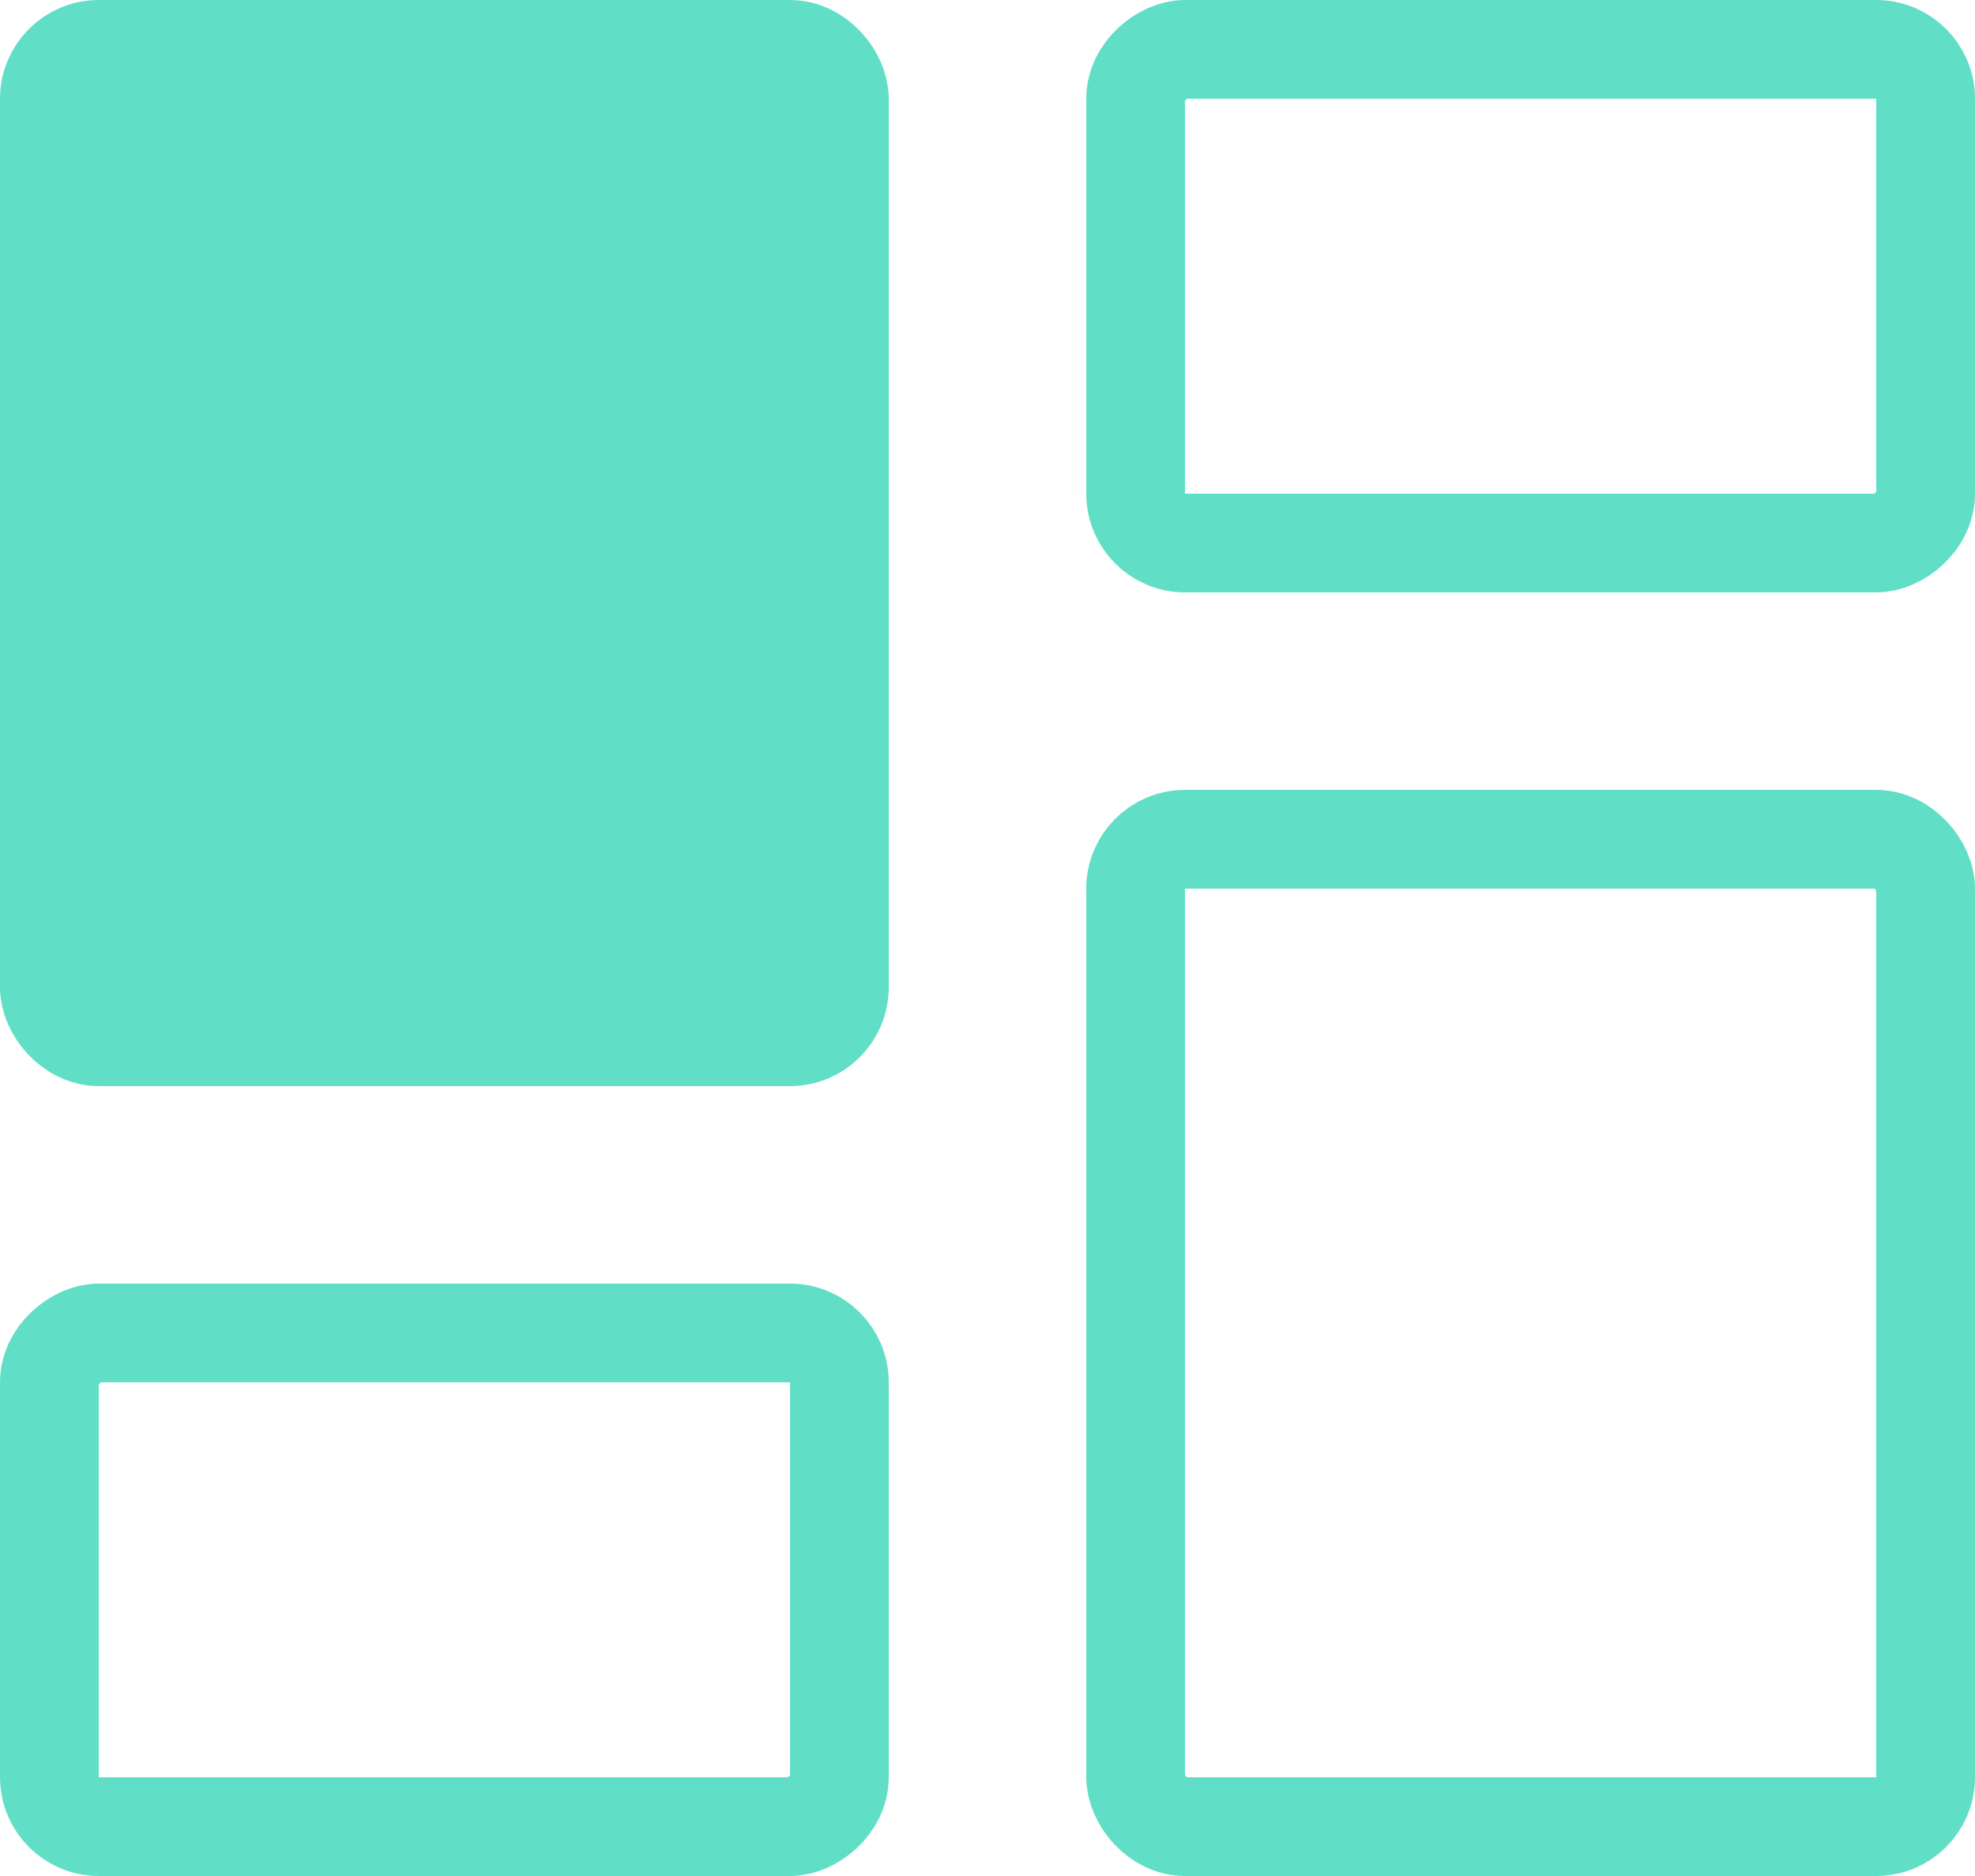 <svg width="20" height="19" viewBox="0 0 20 19" fill="none" xmlns="http://www.w3.org/2000/svg">
<rect x="0.5" y="0.5" width="8" height="10" rx="0.5" fill="#61DFC6" stroke="#61DFC6"/>
<rect x="11.5" y="8.5" width="8" height="10" rx="0.5" stroke="#61DFC6"/>
<rect x="19.5" y="0.5" width="5" height="8" rx="0.5" transform="rotate(90 19.5 0.5)" stroke="#61DFC6"/>
<rect x="8.5" y="13.5" width="5" height="8" rx="0.5" transform="rotate(90 8.5 13.5)" stroke="#61DFC6"/>
</svg>
